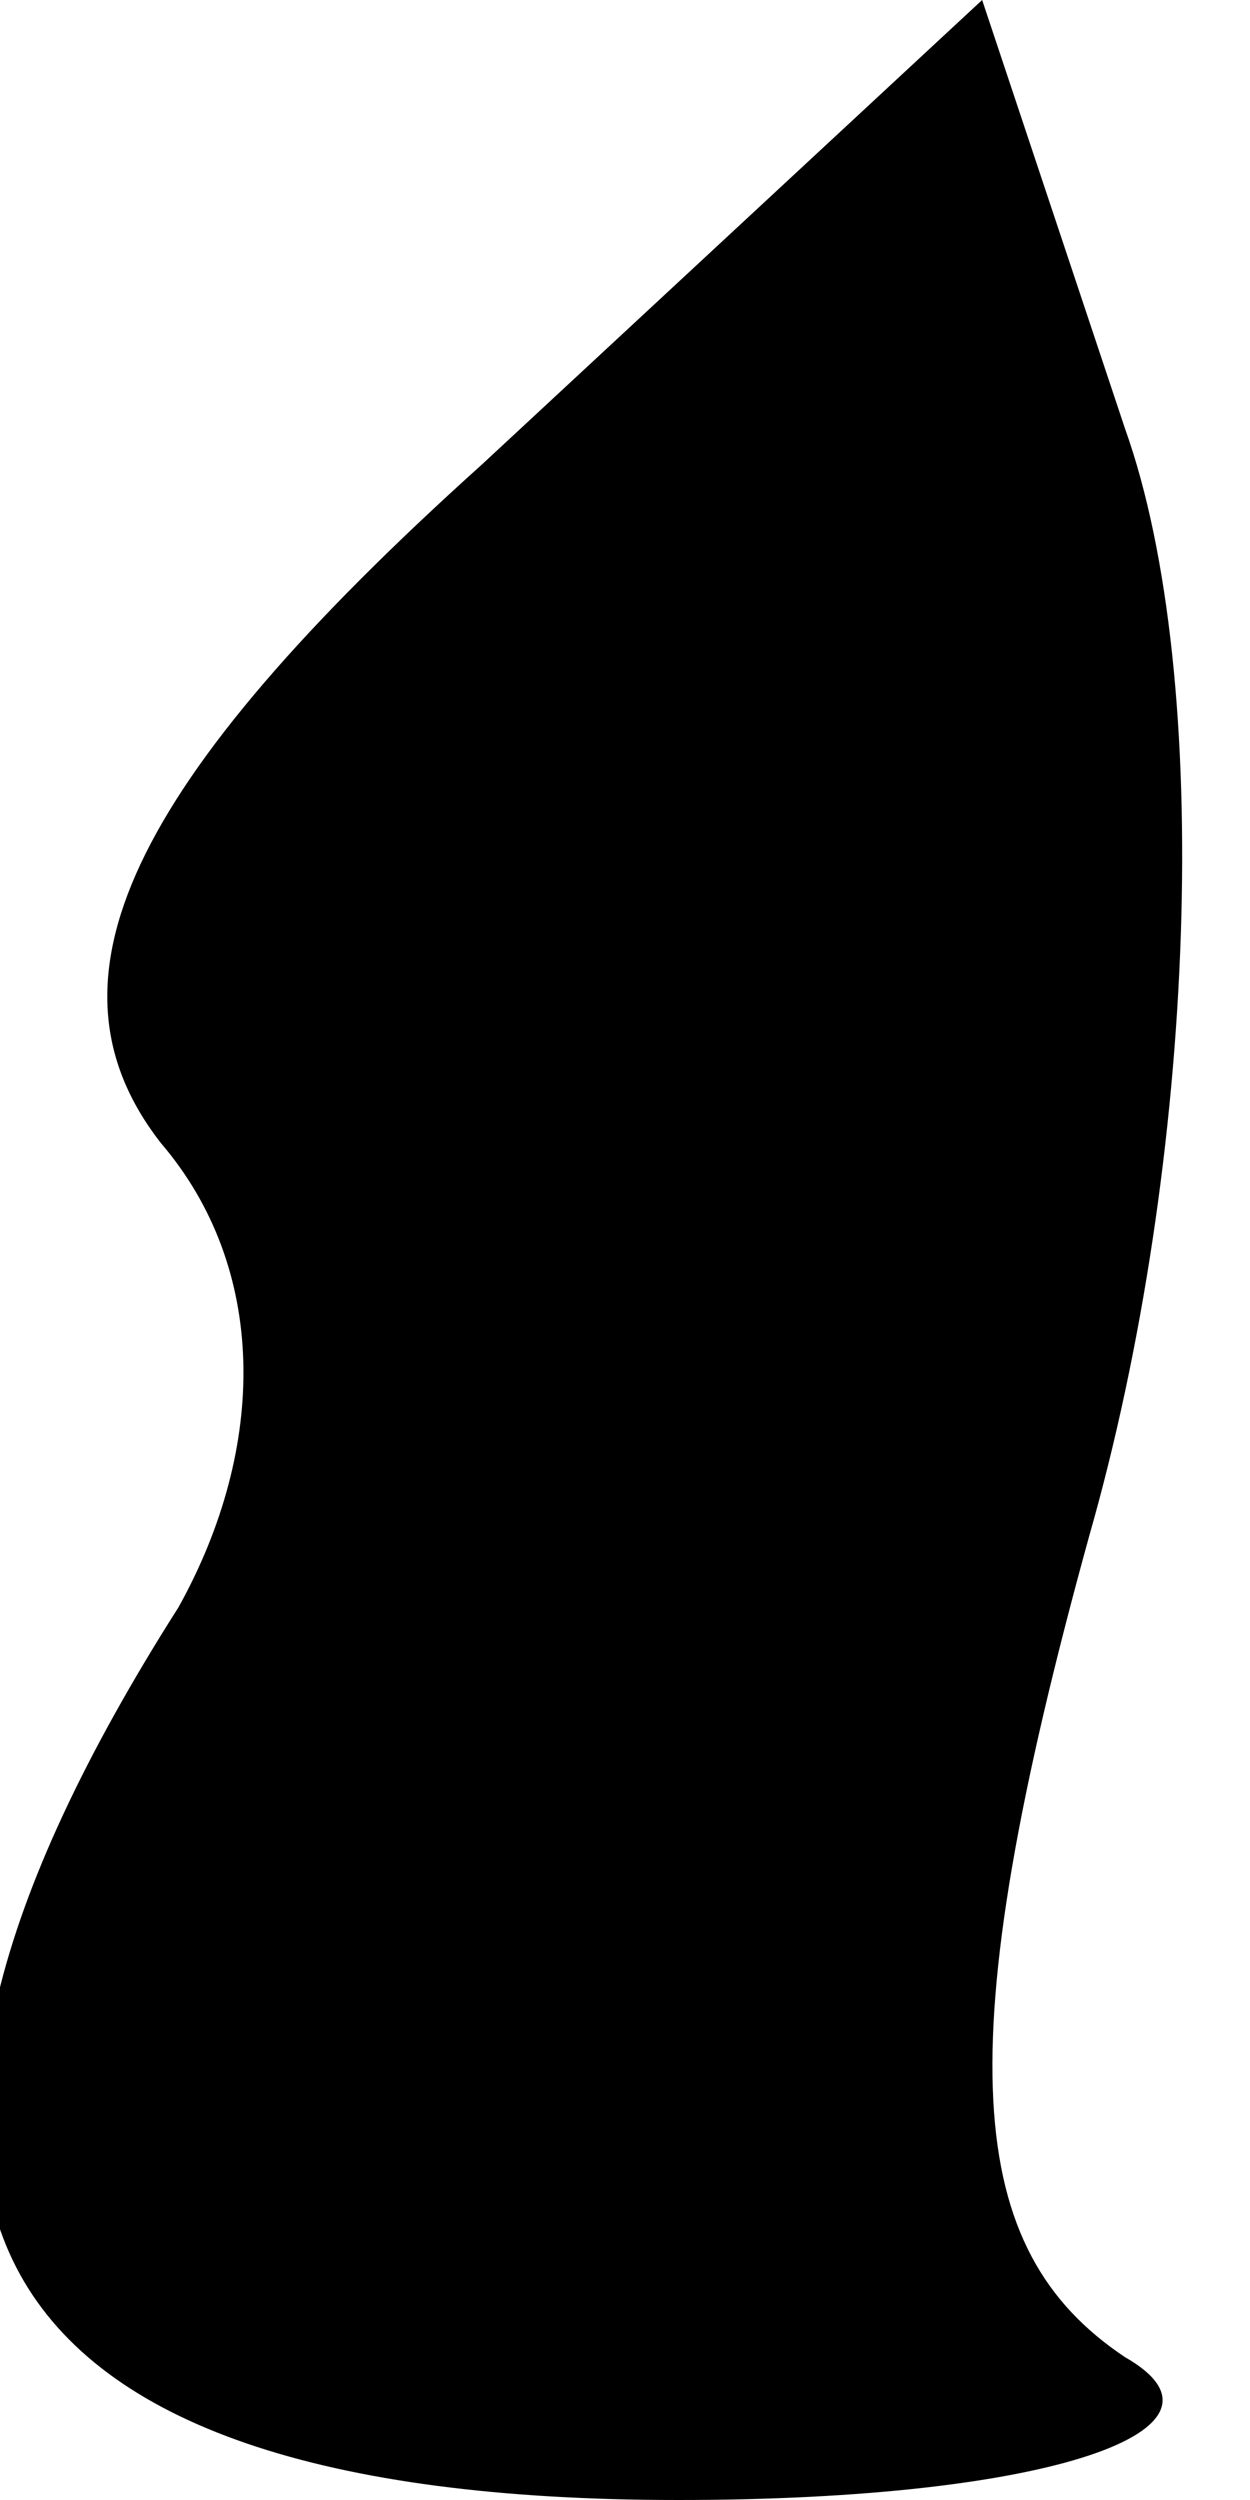 <?xml version="1.0" standalone="no"?>
<!DOCTYPE svg PUBLIC "-//W3C//DTD SVG 20010904//EN"
 "http://www.w3.org/TR/2001/REC-SVG-20010904/DTD/svg10.dtd">
<svg version="1.0" xmlns="http://www.w3.org/2000/svg"
 width="7pt" height="14pt" viewBox="0 0 7 14"
 preserveAspectRatio="xMidYMid meet">
<g transform="translate(0,14) scale(0.1,-0.1)"
fill="#000000" stroke="none">
<path fill="#000000" stroke="none" d="M27 114 c-20 -18 -25 -29 -18 -38 6 -7
6 -17 1 -26 -21 -33 -12 -50 28 -50 21 0 32 4 25 8 -9 6 -10 17 -2 46 6 21 7
48 2 62 l-8 24 -28 -26z"/>
</g>
</svg>

